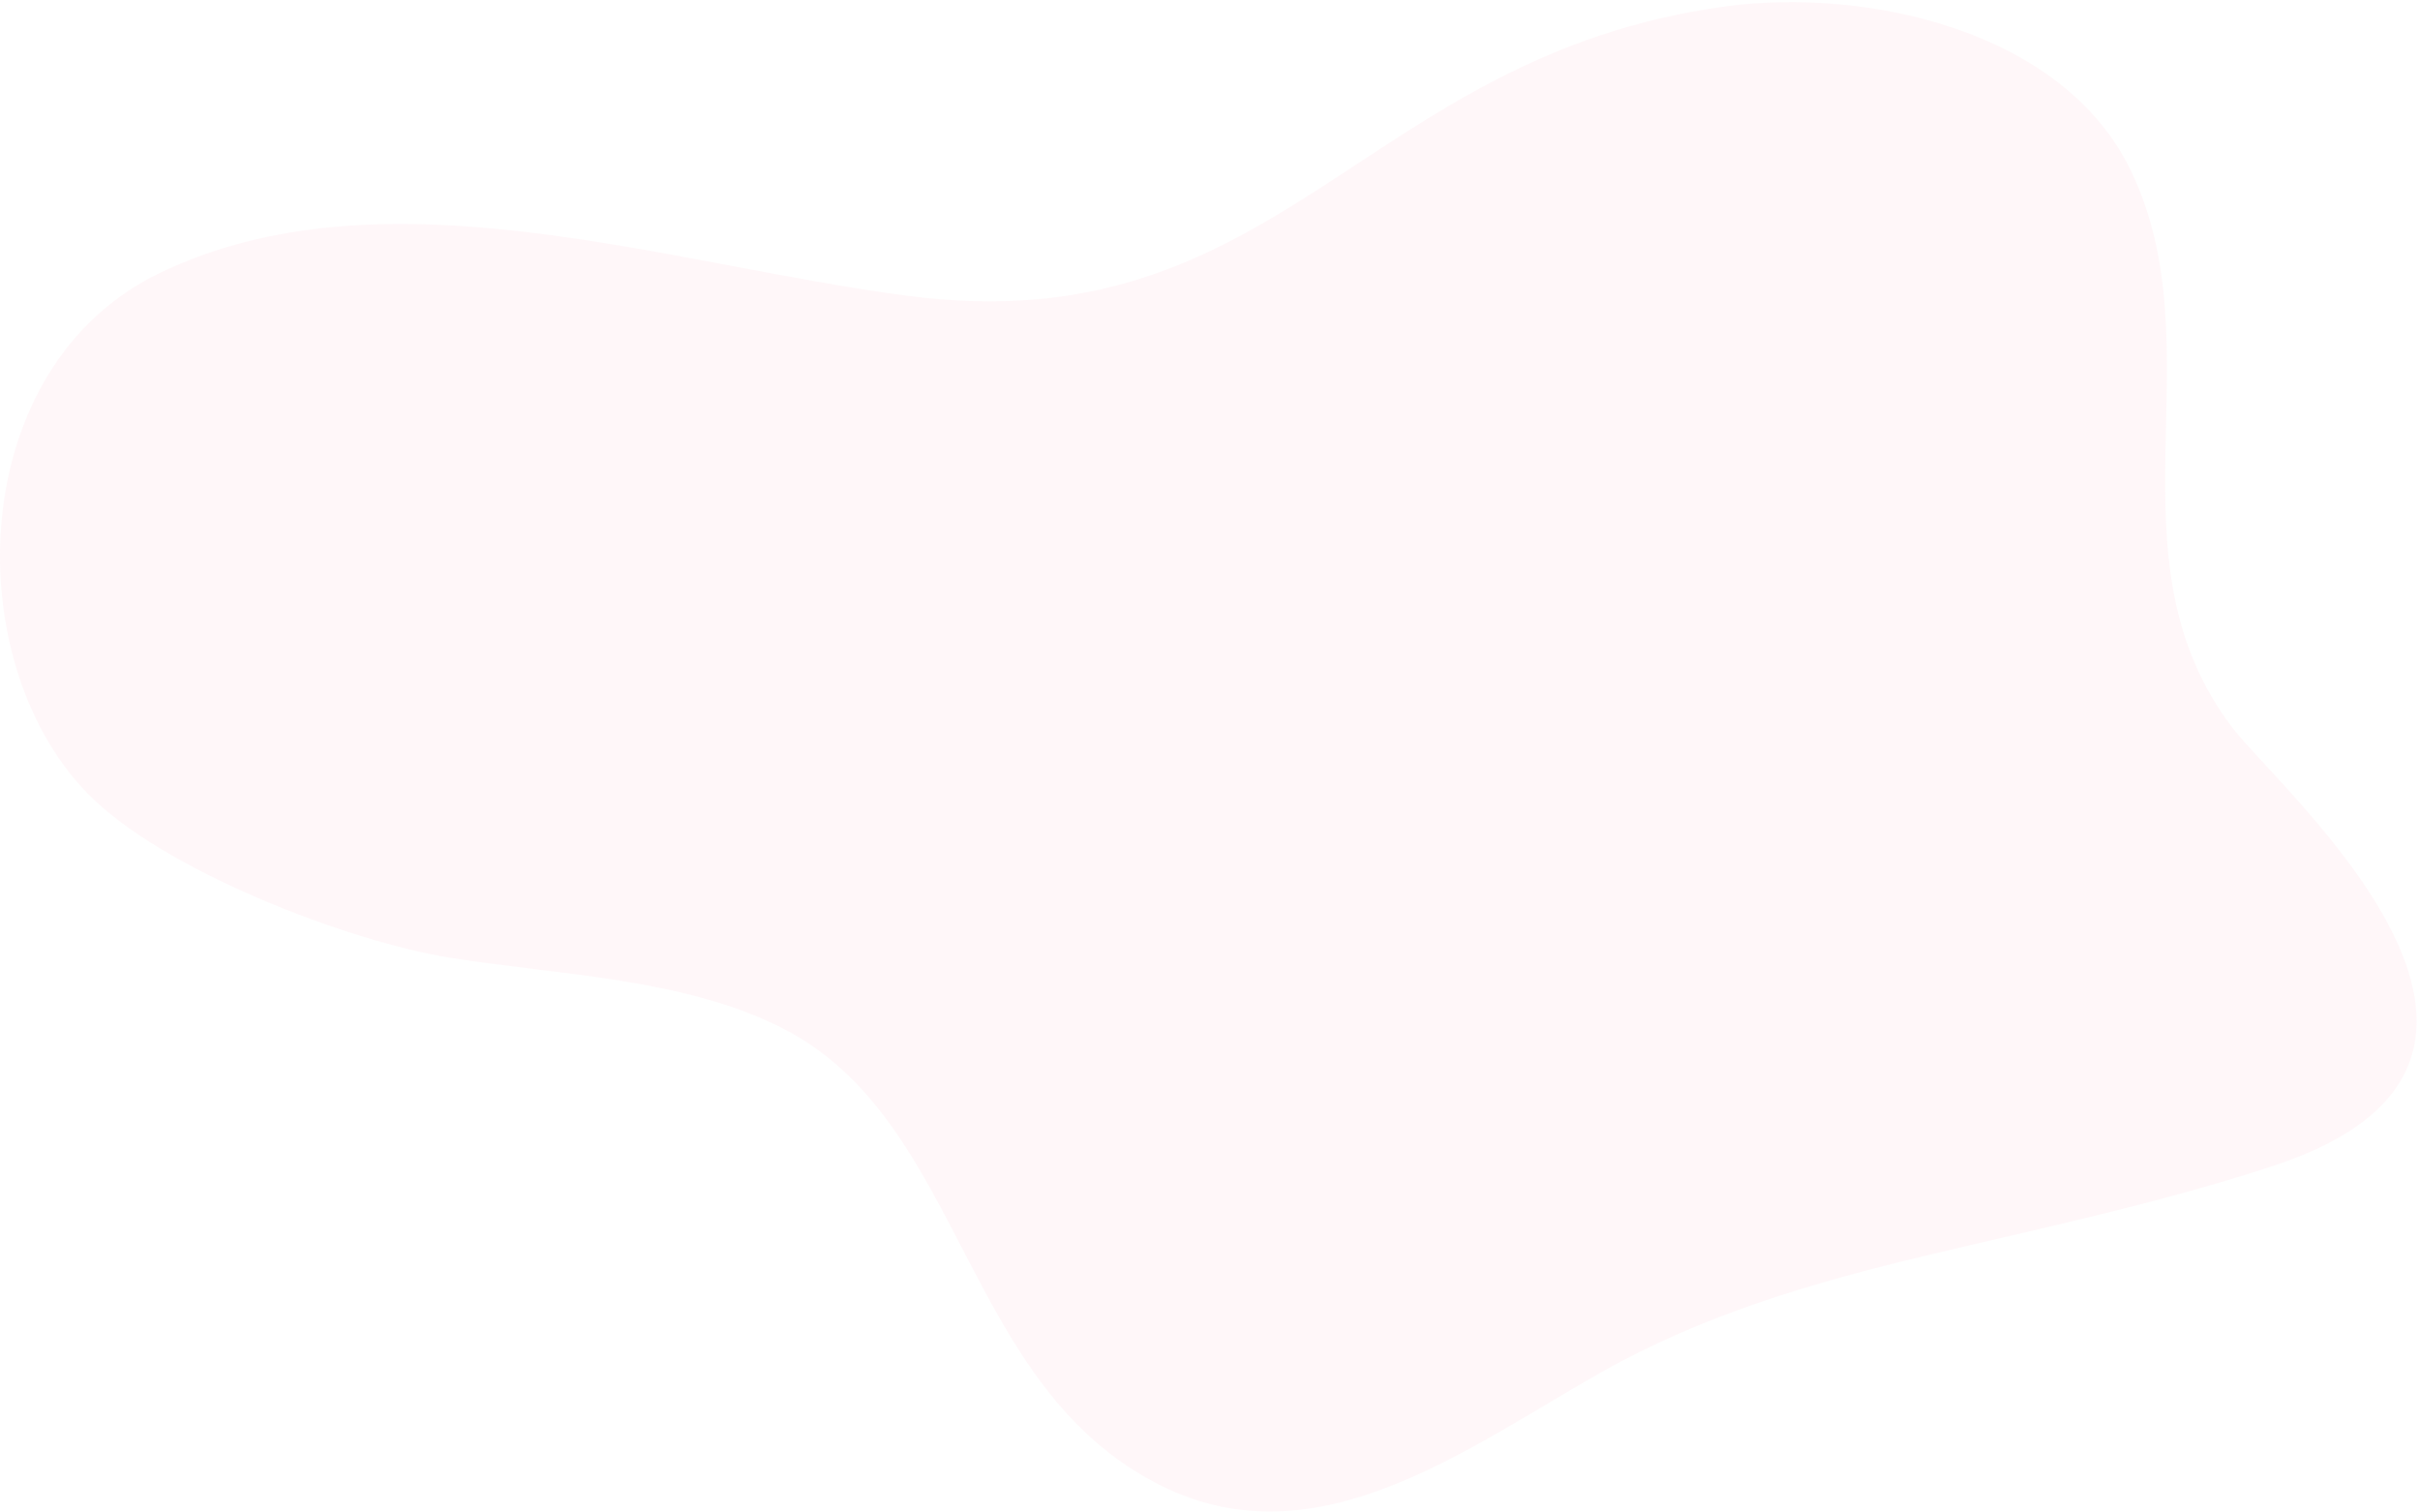 <svg width="701" height="438" viewBox="0 0 701 438" fill="none" xmlns="http://www.w3.org/2000/svg">
<path d="M226.687 297.855C198.206 283.348 162.354 282.514 130.47 277.445C100.788 272.709 46.693 251.998 25.082 229.553C-12.304 190.766 -10.037 106.055 46.426 79.007C111.194 47.958 192.57 76.439 262.773 85.677C371.096 99.918 394.375 16.241 499.73 1.867C540.018 -3.636 597.515 8.437 617.259 49.458C642.305 101.552 609.088 161.384 646.641 210.776C660.682 229.253 751.596 306.993 658.814 337.609C625.596 348.582 591.512 355.686 557.561 363.79C524.877 371.594 493.127 380.932 463.778 397.541C424.624 419.686 381.569 452.736 336.478 430.425C278.481 401.676 279.582 324.803 226.687 297.855Z" fill="#FF8AA9" fill-opacity="0.07"/>
</svg>

